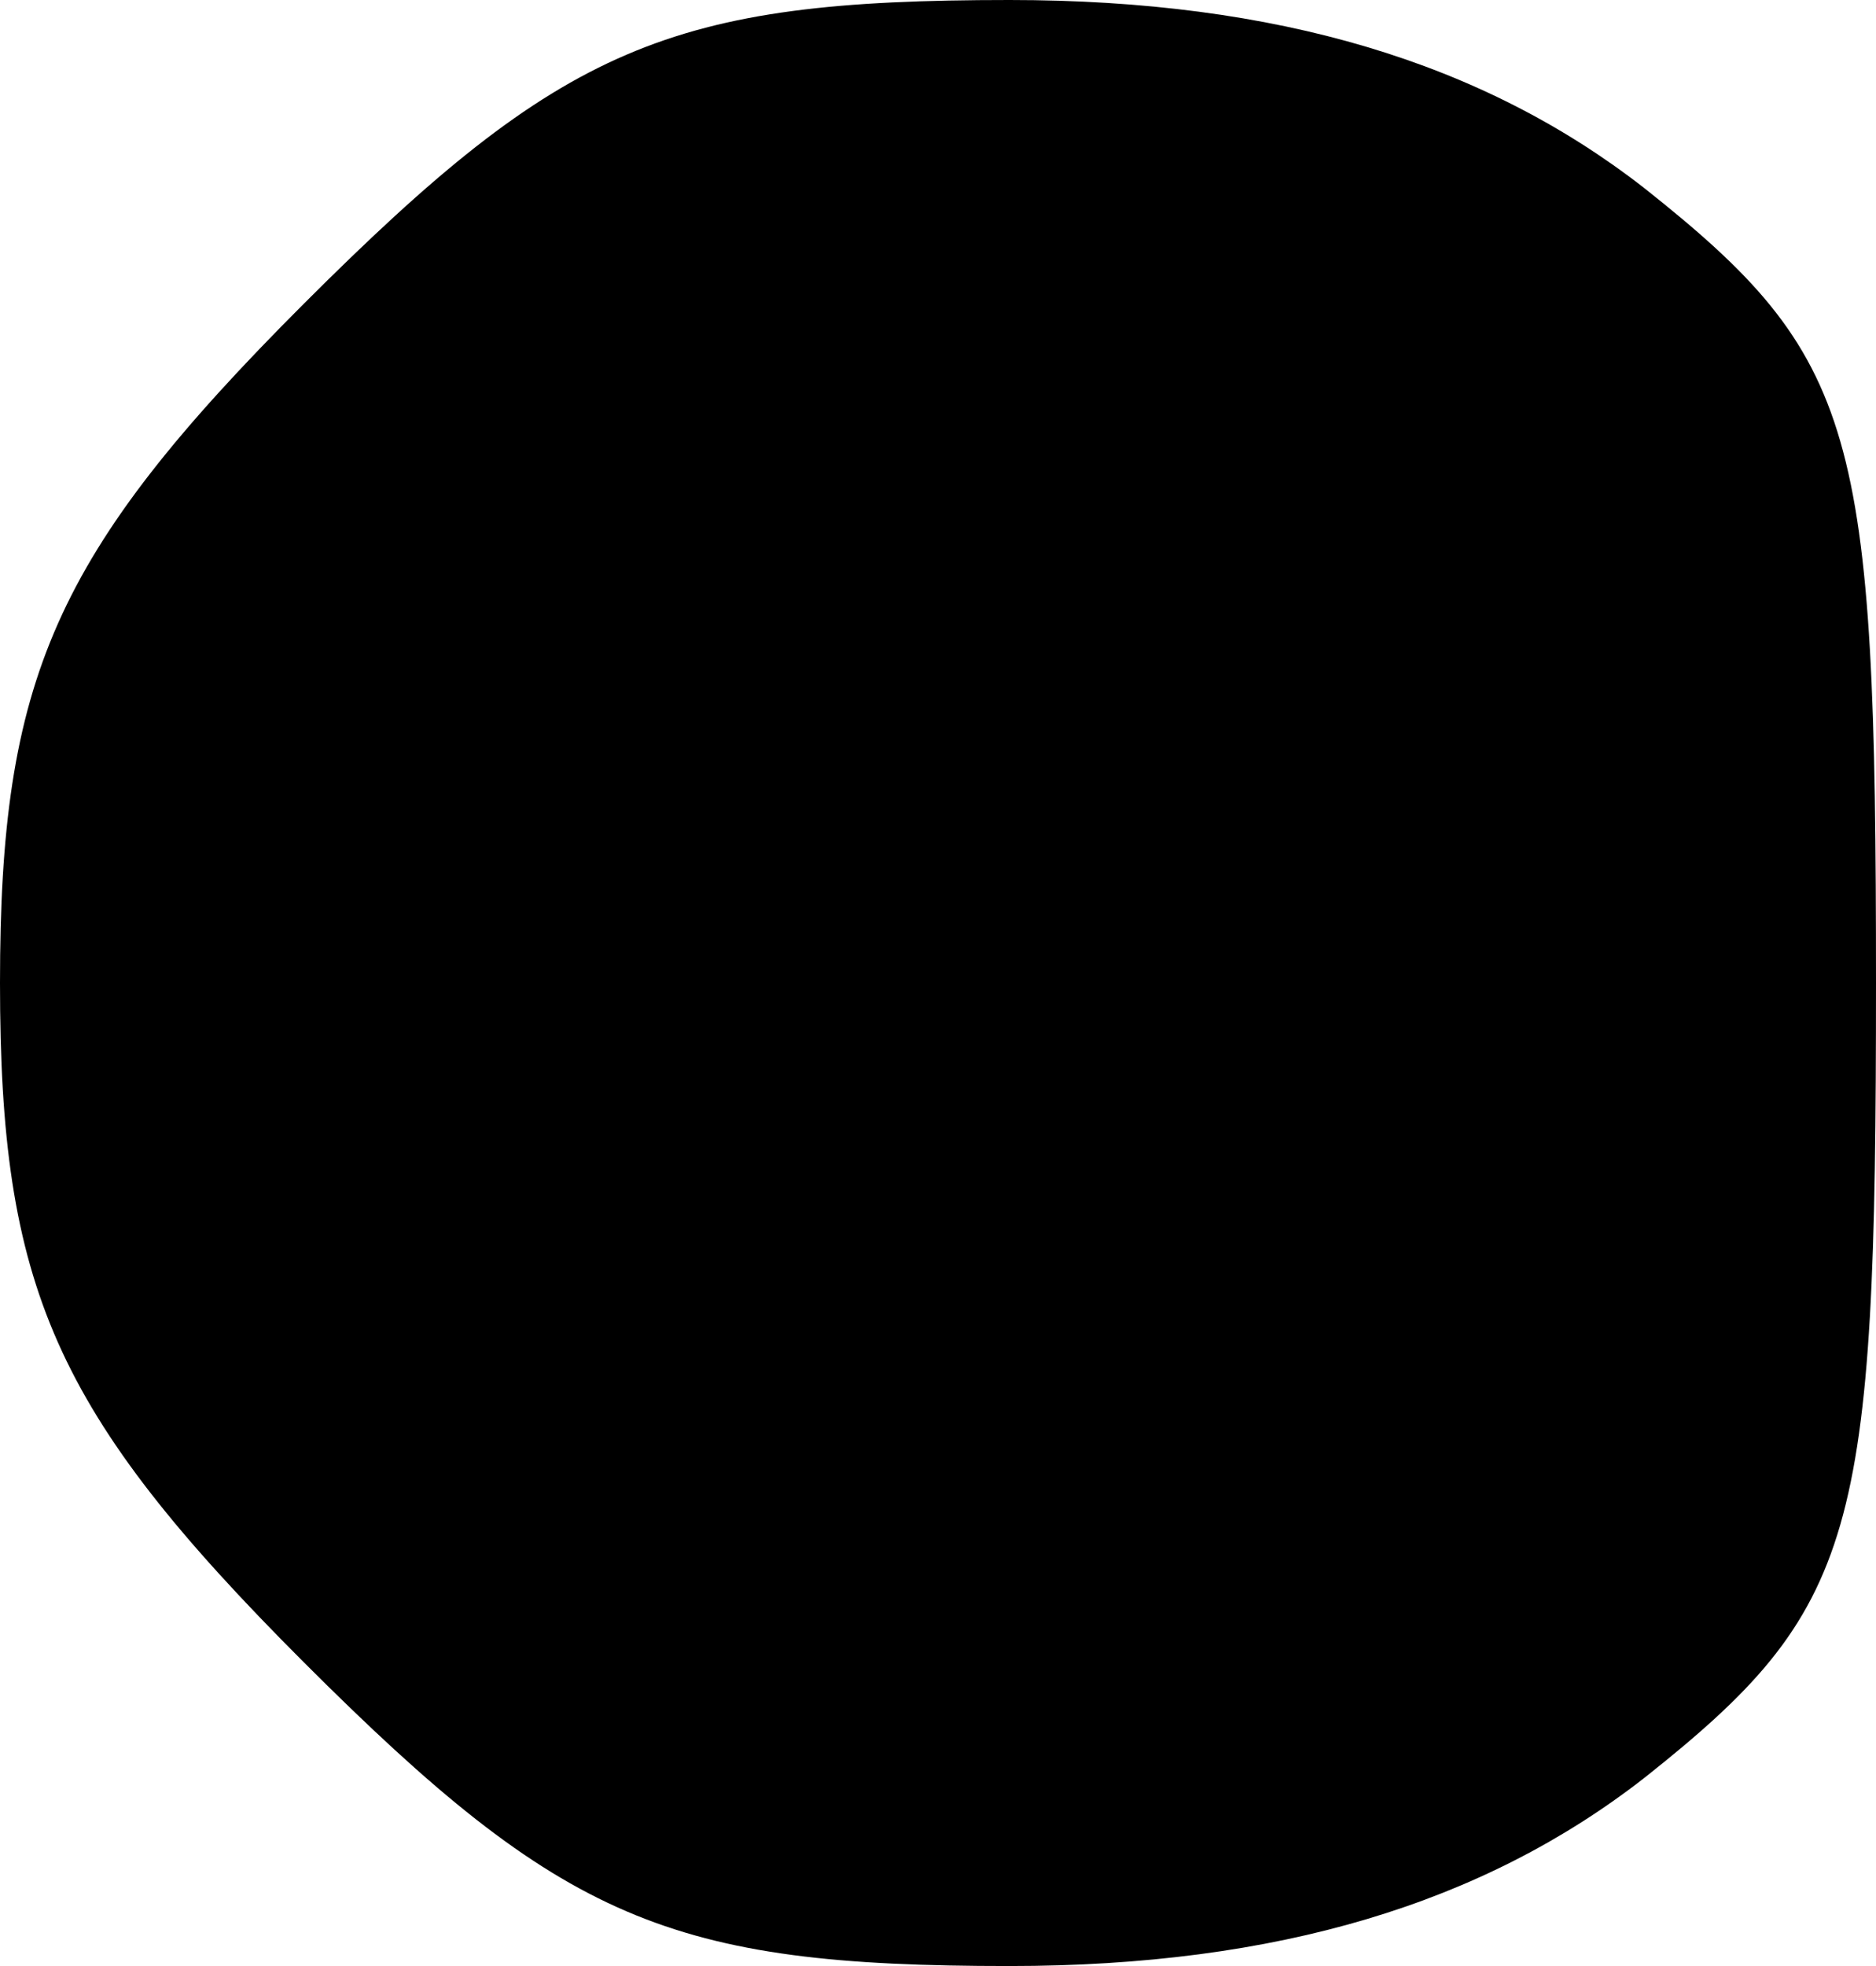 <?xml version="1.0" standalone="no"?>
<!DOCTYPE svg PUBLIC "-//W3C//DTD SVG 20010904//EN"
 "http://www.w3.org/TR/2001/REC-SVG-20010904/DTD/svg10.dtd">
<svg version="1.0" xmlns="http://www.w3.org/2000/svg"
 width="21pt" height="22pt" viewBox="0 0 21 22"
 preserveAspectRatio="xMidYMid meet">
<g transform="translate(0,22) scale(0.1,-0.1)"
fill="#000000" stroke="none">
<path fill="#000000" stroke="none" d="M34 186 c-28 -28 -34 -42 -34 -76 0
-34 6 -48 34 -76 29 -29 41 -34 79 -34 30 0 53 7 71 21 24 19 26 27 26 89 0
62 -2 70 -26 89 -18 14 -41 21 -71 21 -38 0 -50 -5 -79 -34z"/>
</g>
</svg>
